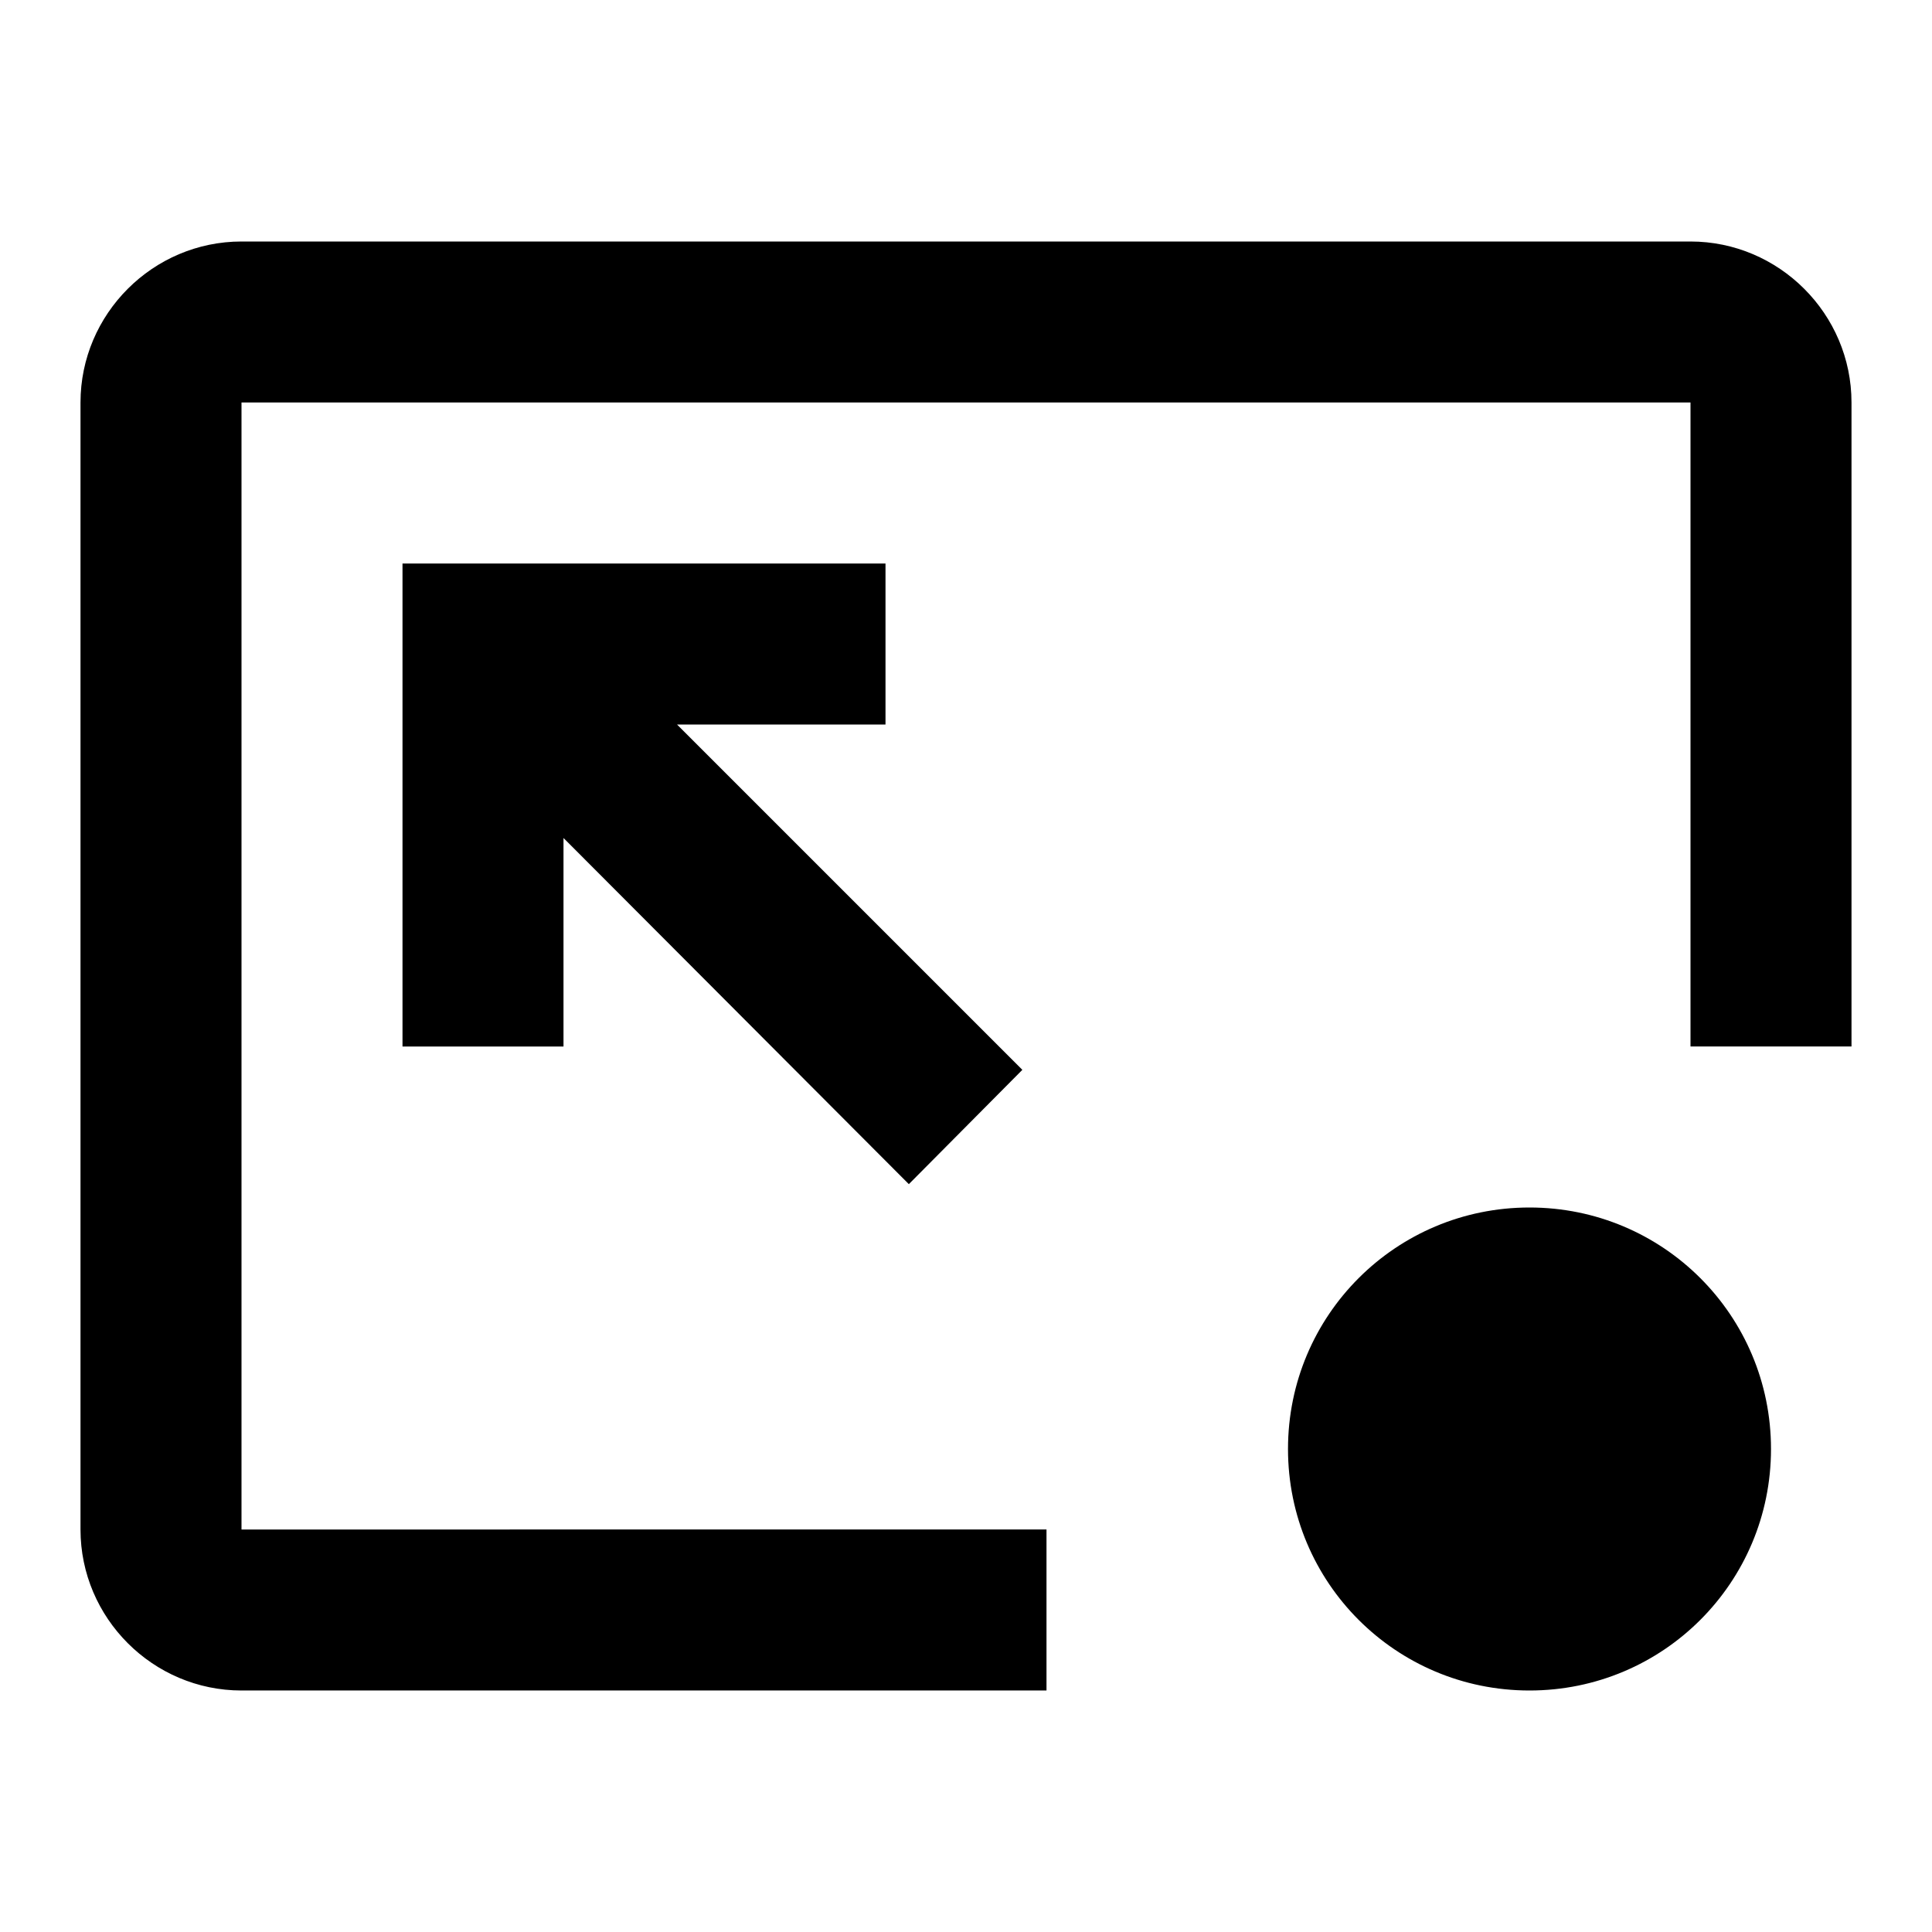 <?xml version="1.0" encoding="utf-8" ?>
<svg baseProfile="full" height="20.0" version="1.1" viewBox="0 0 24.0 24.0" width="20.0" xmlns="http://www.w3.org/2000/svg" xmlns:ev="http://www.w3.org/2001/xml-events" xmlns:xlink="http://www.w3.org/1999/xlink"><defs /><path d="M11.29,14.71L7,10.41V13H5V7h6v2H8.41l4.29,4.29L11.29,14.71zM21,3H3C1.9,3 1,3.9 1,5v14c0,1.1 0.9,2 2,2h10v0v-2H3V5h18v8h2V5C23,3.9 22.1,3 21,3zM19,15c-1.66,0 -3,1.34 -3,3s1.34,3 3,3s3,-1.34 3,-3S20.66,15 19,15z" fill="#000000" fill-opacity="1.0" /></svg>